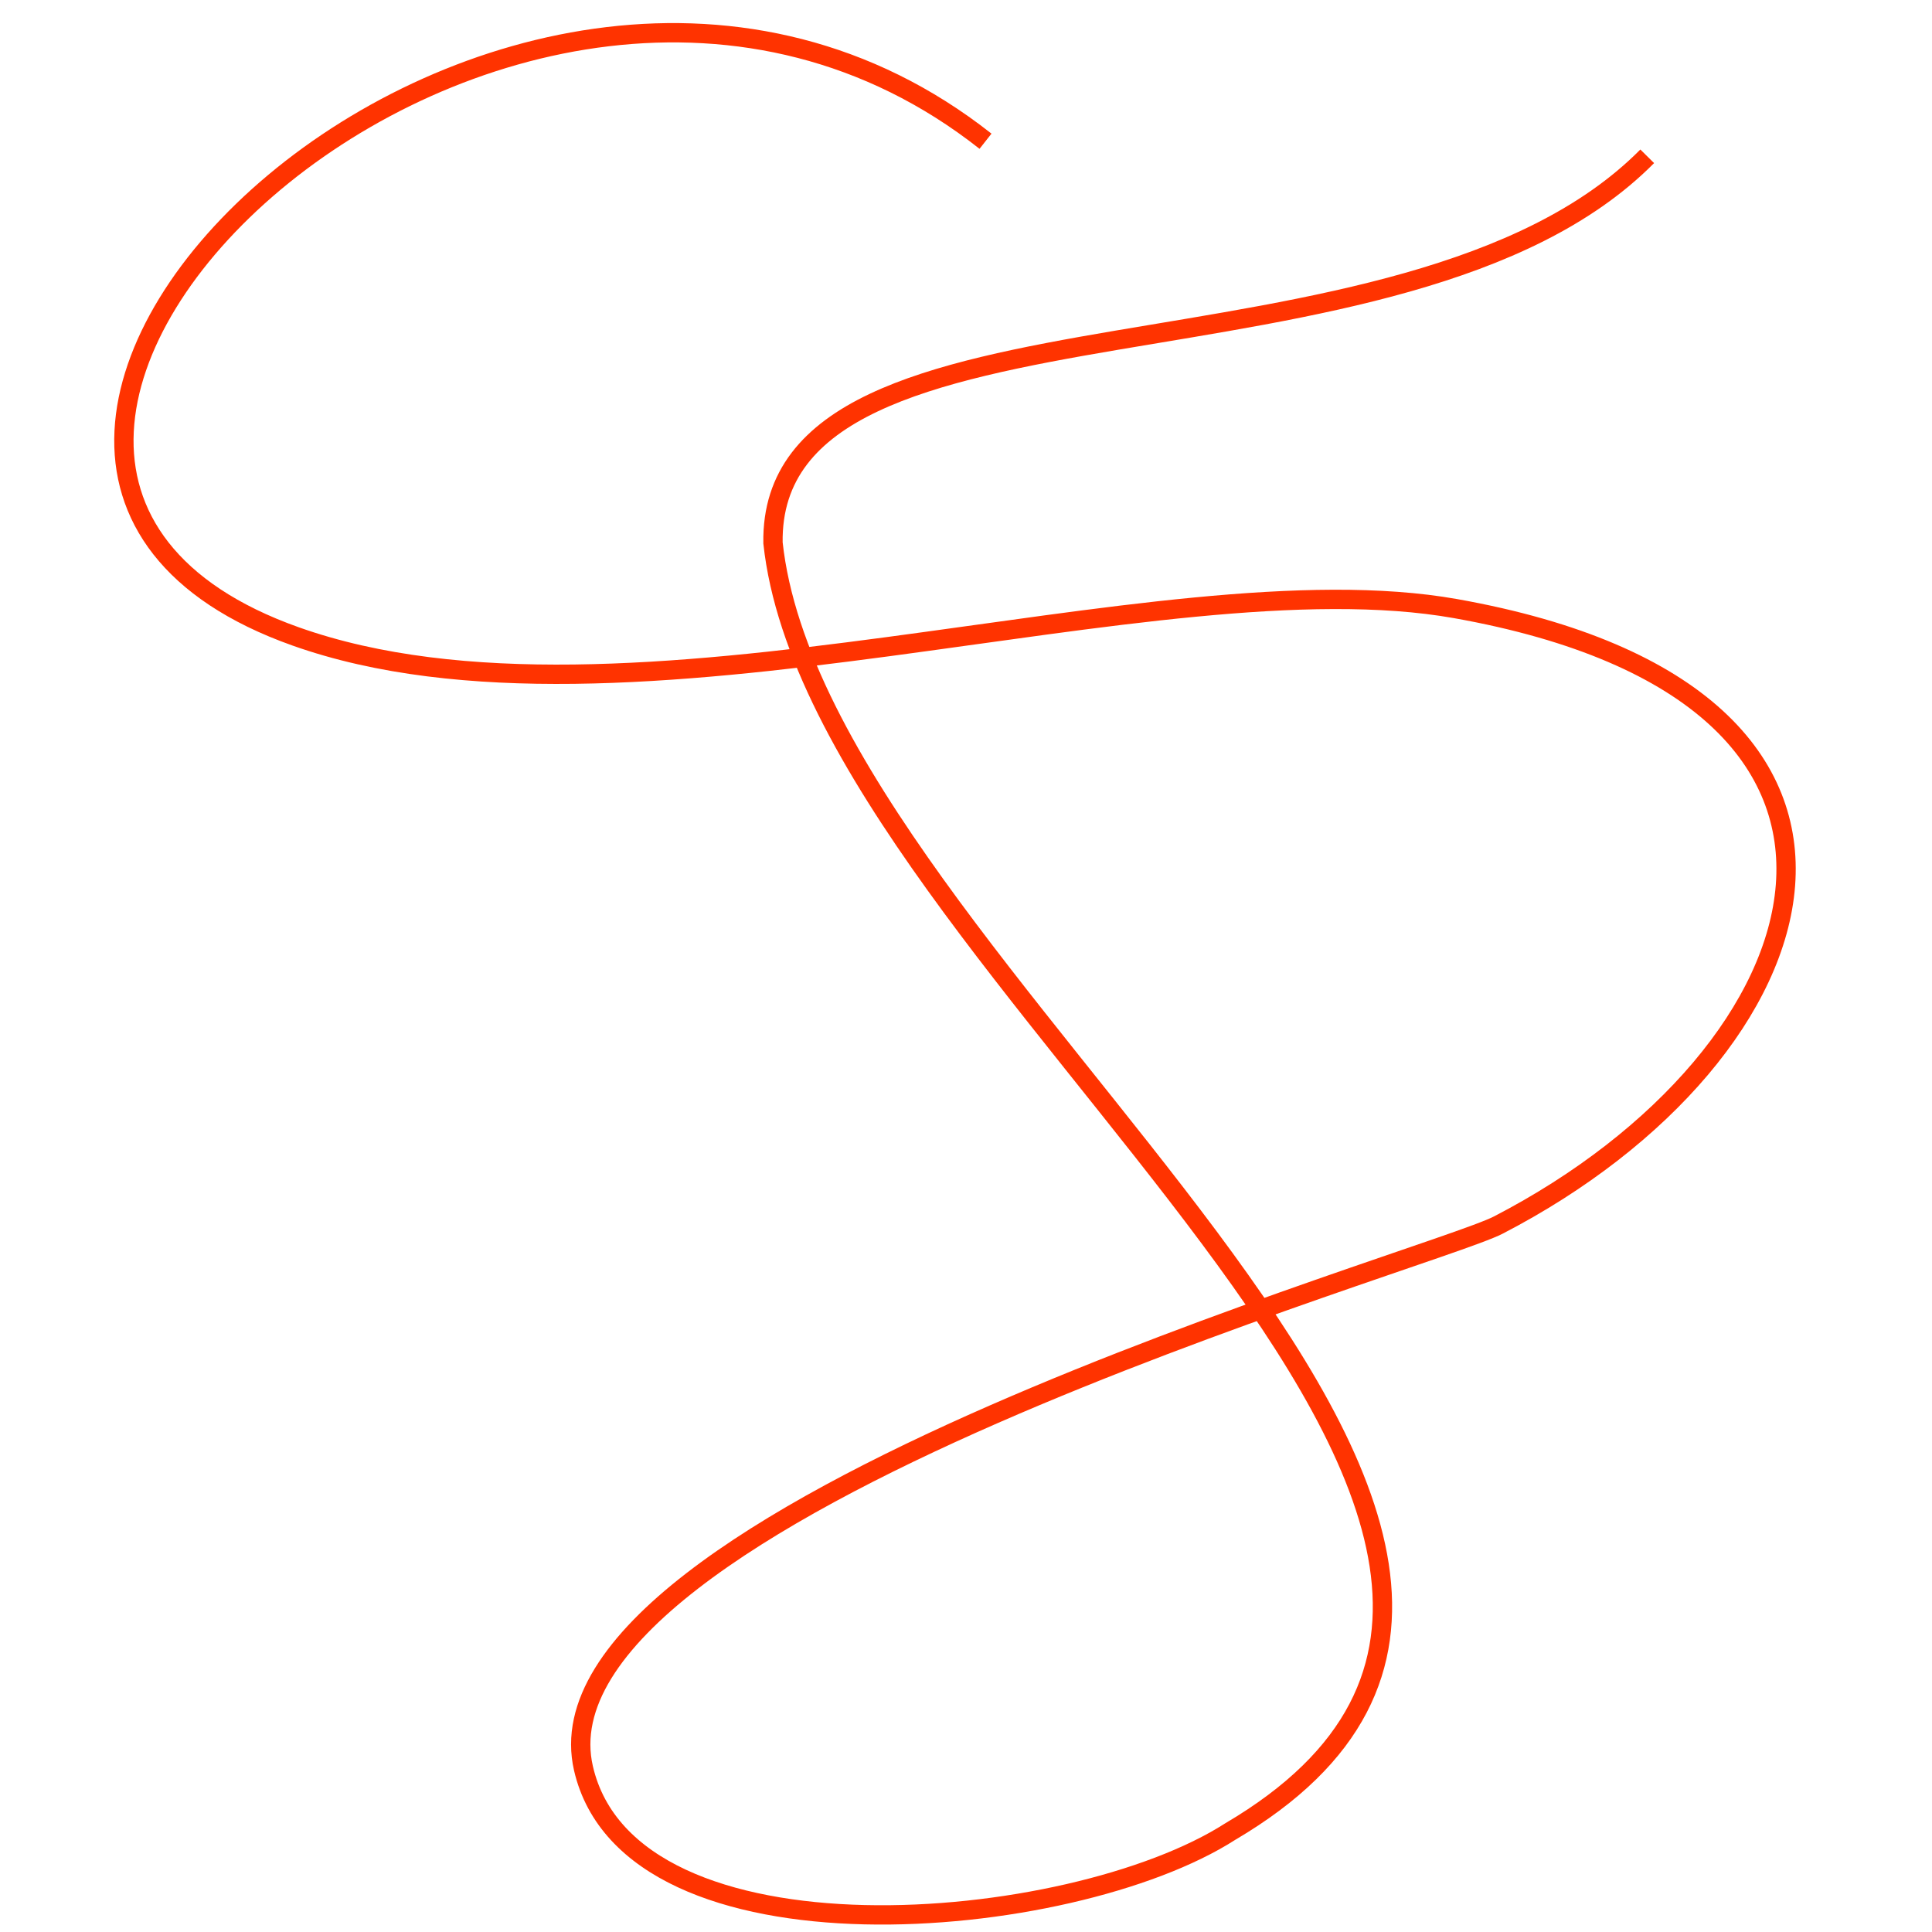 <svg version="1.1" id="Calque_1" xmlns="http://www.w3.org/2000/svg" xmlns:xlink="http://www.w3.org/1999/xlink" x="0px" y="0px"
	 viewBox="0 0 100 100" style="enable-background: new 0 0 100 100;" xml:space="preserve">
<style type="text/css">
  .st0 { fill: none; stroke: #f30; stroke-miterlimit: 10; }
</style>
<path class="st0" d="M51.01,7.31C26.61-11.92-10.83,23.66,15.3,32.94c17.12,6.08,44.61-4.18,60.03-1.44
	c25.44,4.52,19.38,23.03,2.22,31.91c-3.51,1.82-50.39,14.94-47.35,28.12c2.43,10.53,25.2,8.58,33.48,3.27
	c26.23-15.44-21.26-44.33-23.67-66.7c-0.22-14.03,32.66-7.29,45.25-20.01"/>
</svg>
